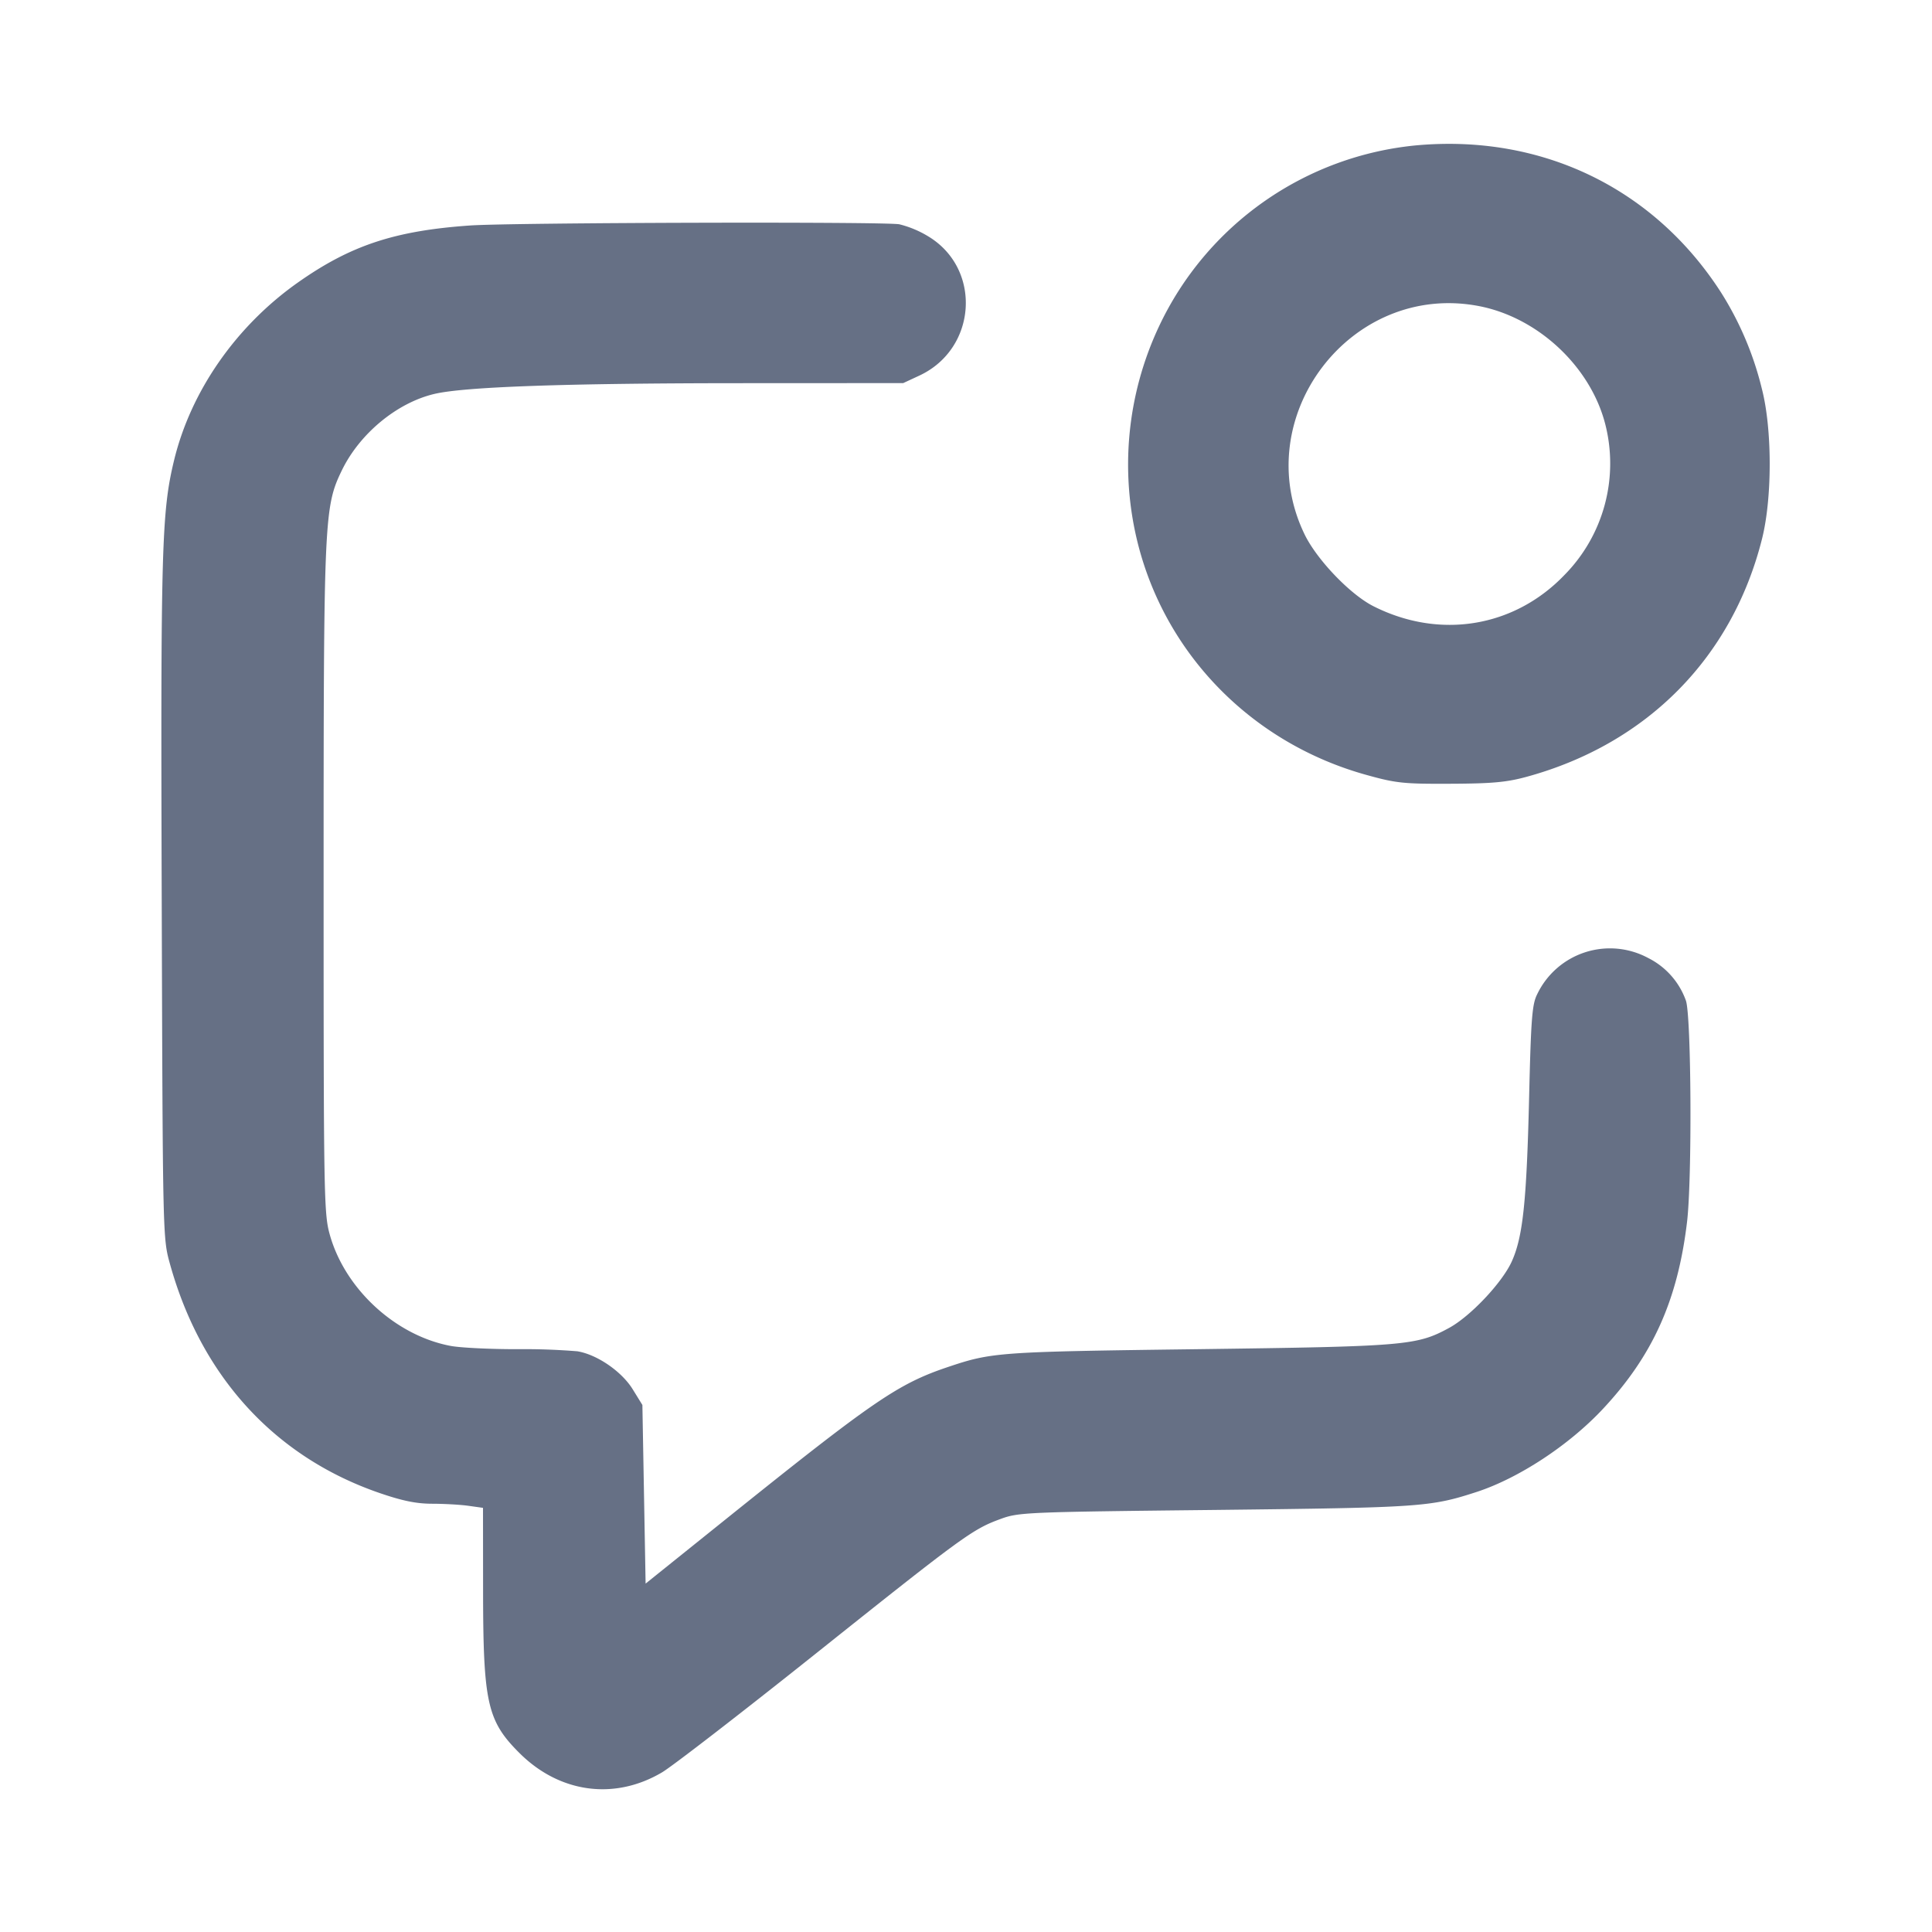 <svg width="24" height="24" fill="none" xmlns="http://www.w3.org/2000/svg"><path d="M17.6 1.805a3.947 3.947 0 0 0-3.204 2.253 4.03 4.03 0 0 0-.254 2.722c.36 1.382 1.435 2.461 2.838 2.848.363.101.459.111 1.04.108.52-.002.698-.019.947-.087 1.493-.409 2.552-1.481 2.922-2.957.128-.511.126-1.369-.003-1.864a4.001 4.001 0 0 0-.508-1.197c-.833-1.293-2.223-1.965-3.778-1.826m-11.76.996c-.936.065-1.486.247-2.143.711-.767.542-1.329 1.35-1.536 2.212-.153.635-.166 1.091-.152 5.456.013 4.196.013 4.2.102 4.52.387 1.397 1.302 2.398 2.602 2.846.285.098.456.133.651.134.146 0 .348.011.45.025l.186.026.001 1.024c.001 1.4.051 1.623.454 2.024.498.495 1.179.587 1.769.238.131-.078.984-.737 1.897-1.465 1.837-1.465 1.958-1.554 2.301-1.68.232-.086.298-.089 2.678-.115 2.552-.029 2.668-.037 3.239-.222.524-.17 1.151-.581 1.574-1.034.618-.661.928-1.35 1.044-2.321.064-.536.053-2.561-.014-2.75a.947.947 0 0 0-.468-.529 1.002 1.002 0 0 0-1.382.455c-.061.123-.075.309-.098 1.284-.031 1.287-.077 1.726-.216 2.032-.119.262-.513.68-.778.824-.403.219-.538.23-3.121.264-2.479.032-2.557.038-3.1.22-.622.209-.92.412-2.74 1.873l-1.02.819L8 18.563l-.02-1.11-.121-.196c-.137-.221-.442-.431-.688-.471a8.3 8.3 0 0 0-.756-.026c-.332 0-.701-.018-.819-.041-.686-.13-1.315-.711-1.501-1.388-.071-.256-.075-.49-.075-4.371 0-4.537.006-4.662.228-5.12.222-.455.683-.836 1.146-.946.372-.089 1.626-.133 3.786-.134l2.04-.001.2-.093c.718-.334.781-1.328.109-1.731a1.285 1.285 0 0 0-.358-.149c-.206-.034-4.809-.021-5.331.015m12.525 1c.733.138 1.387.745 1.574 1.46a1.973 1.973 0 0 1-.506 1.883c-.625.651-1.551.802-2.373.386-.288-.146-.7-.576-.853-.89-.707-1.457.57-3.139 2.158-2.839" fill="#667085" fill-rule="evenodd"/></svg>